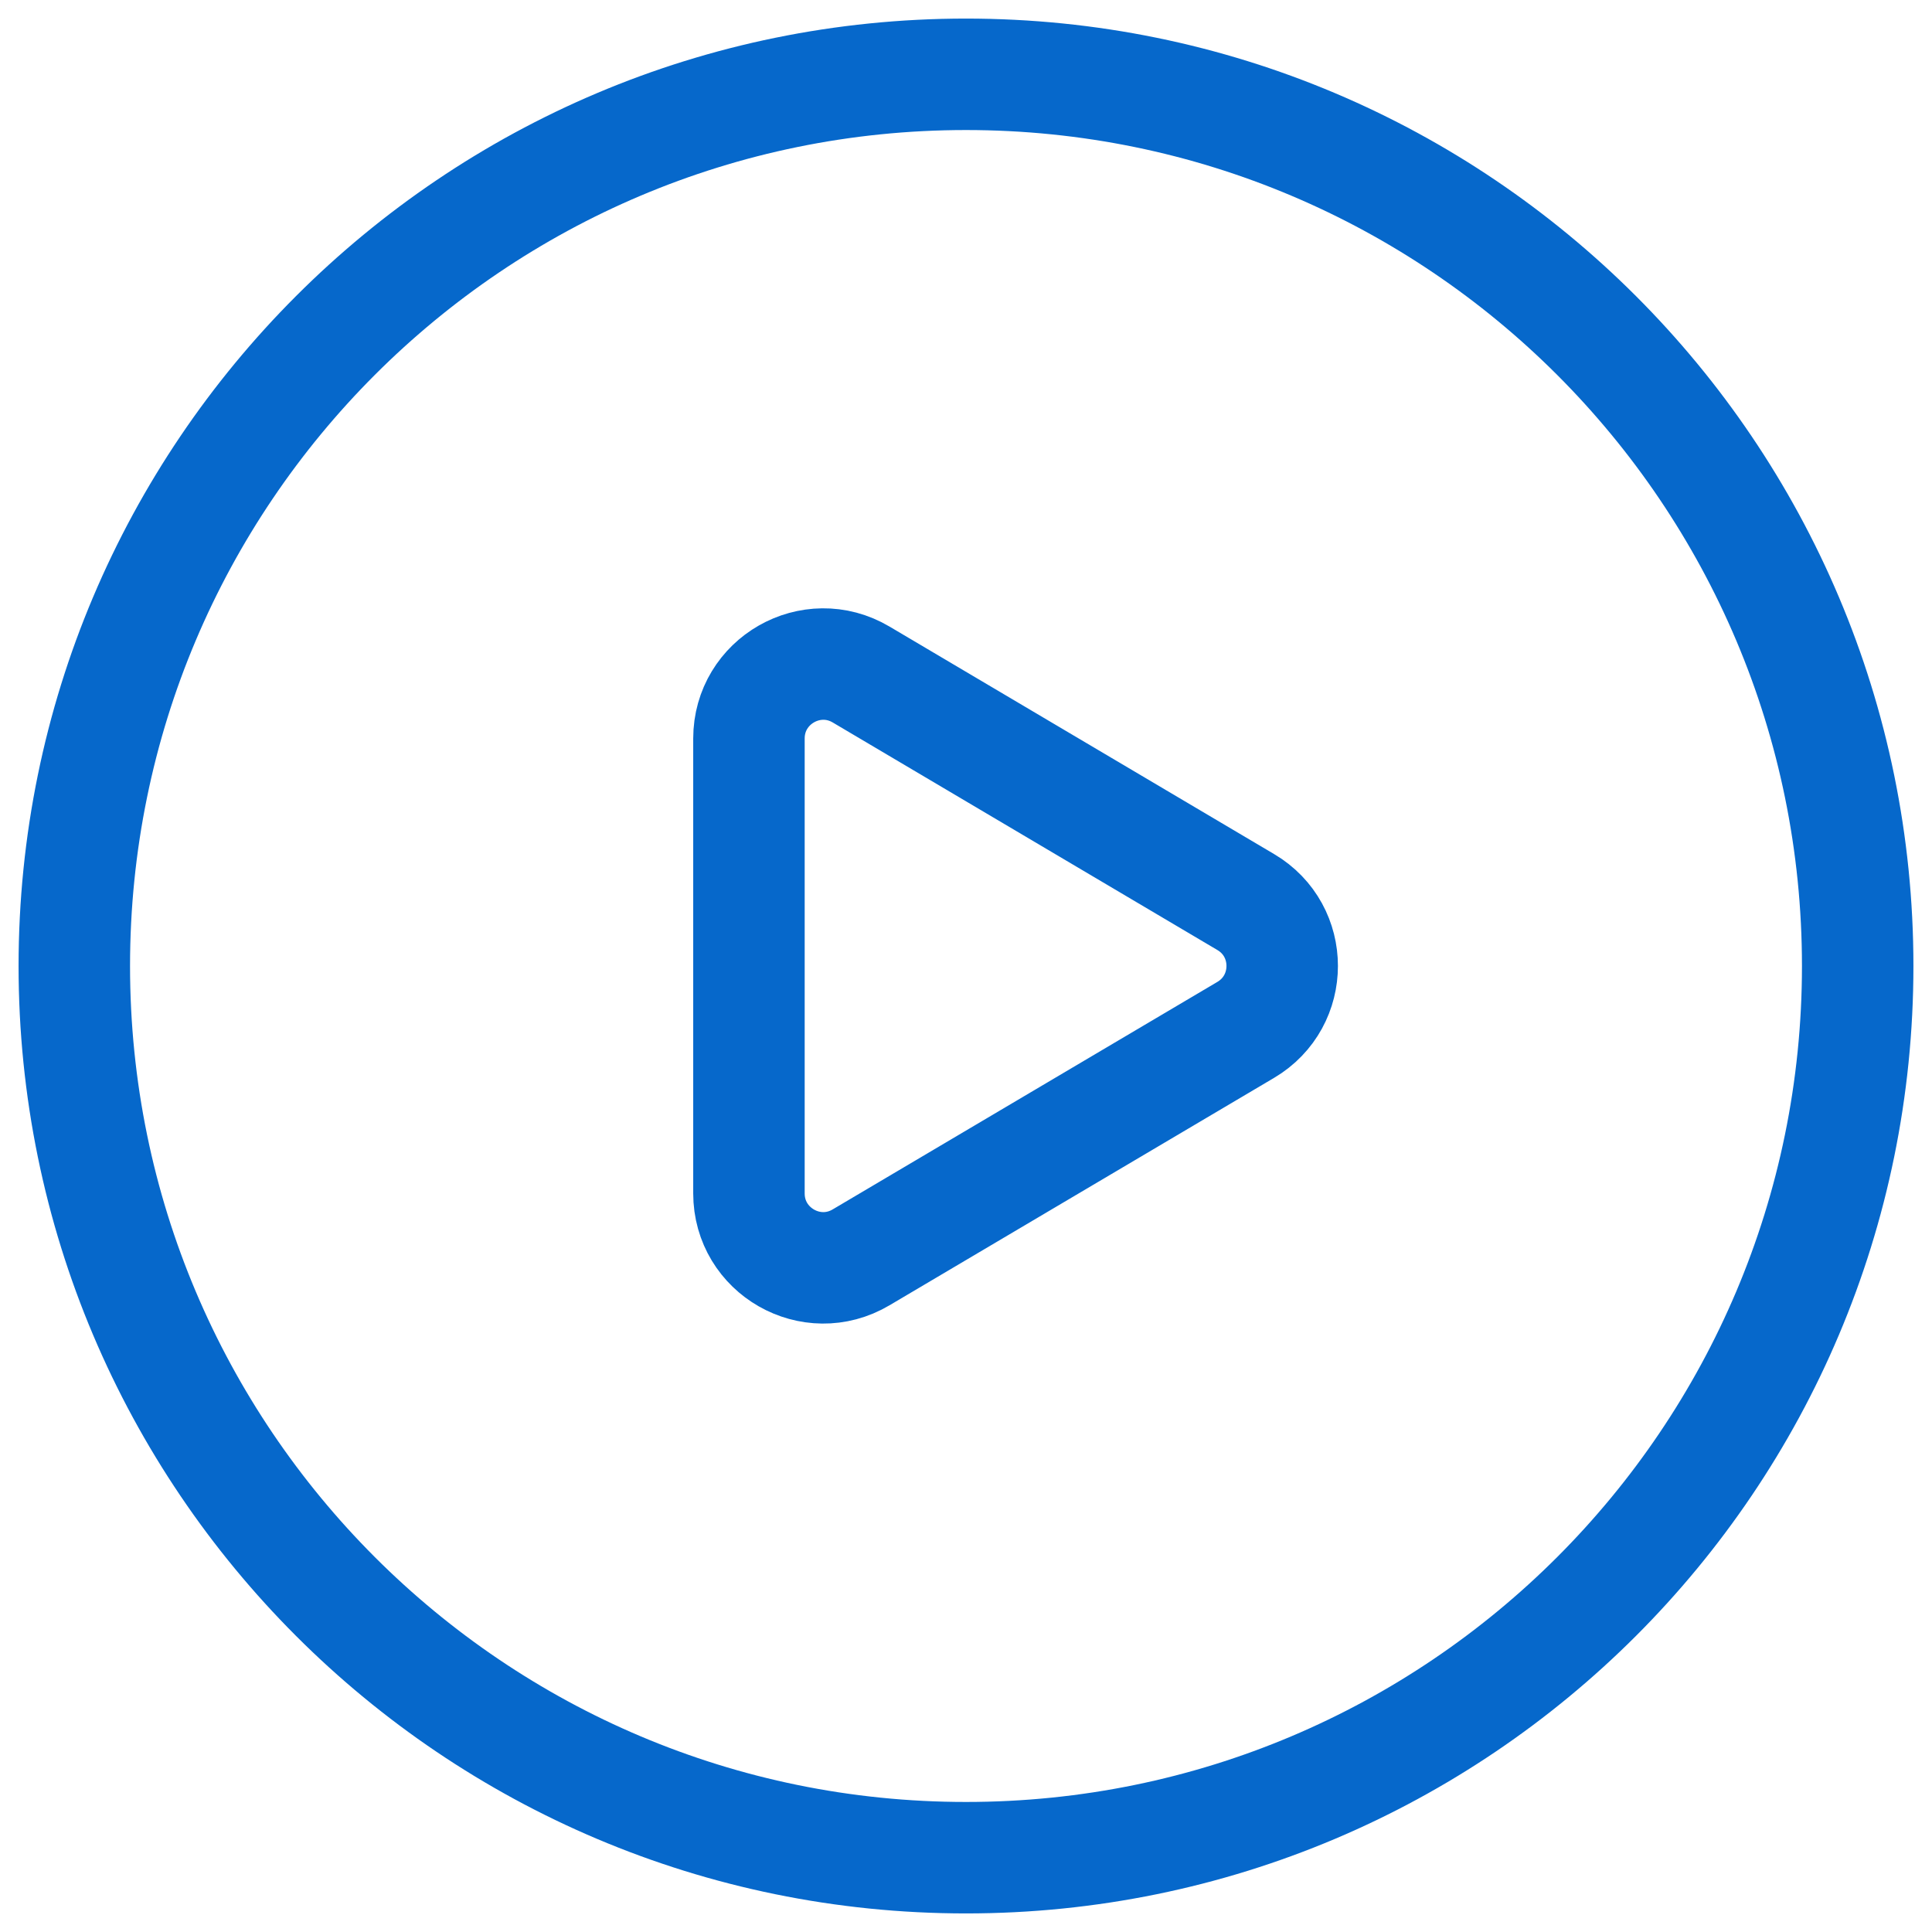 <svg width="26" height="26" viewBox="0 0 26 26" fill="none" xmlns="http://www.w3.org/2000/svg">
<path d="M25 13C25 19.628 19.628 25 13 25C6.372 25 1 19.628 1 13C1 6.372 6.372 1 13 1C19.628 1 25 6.372 25 13Z" stroke="#0668CB" stroke-width="1.5" stroke-linecap="round" stroke-linejoin="round"/>
<path d="M11.588 9.077L16.764 12.139C17.419 12.525 17.419 13.473 16.764 13.86L11.588 16.921C10.921 17.316 10.079 16.835 10.079 16.06V9.939C10.079 9.164 10.921 8.683 11.588 9.077Z" stroke="#0668CB" stroke-width="1.5" stroke-linecap="round" stroke-linejoin="round"/>
</svg>

